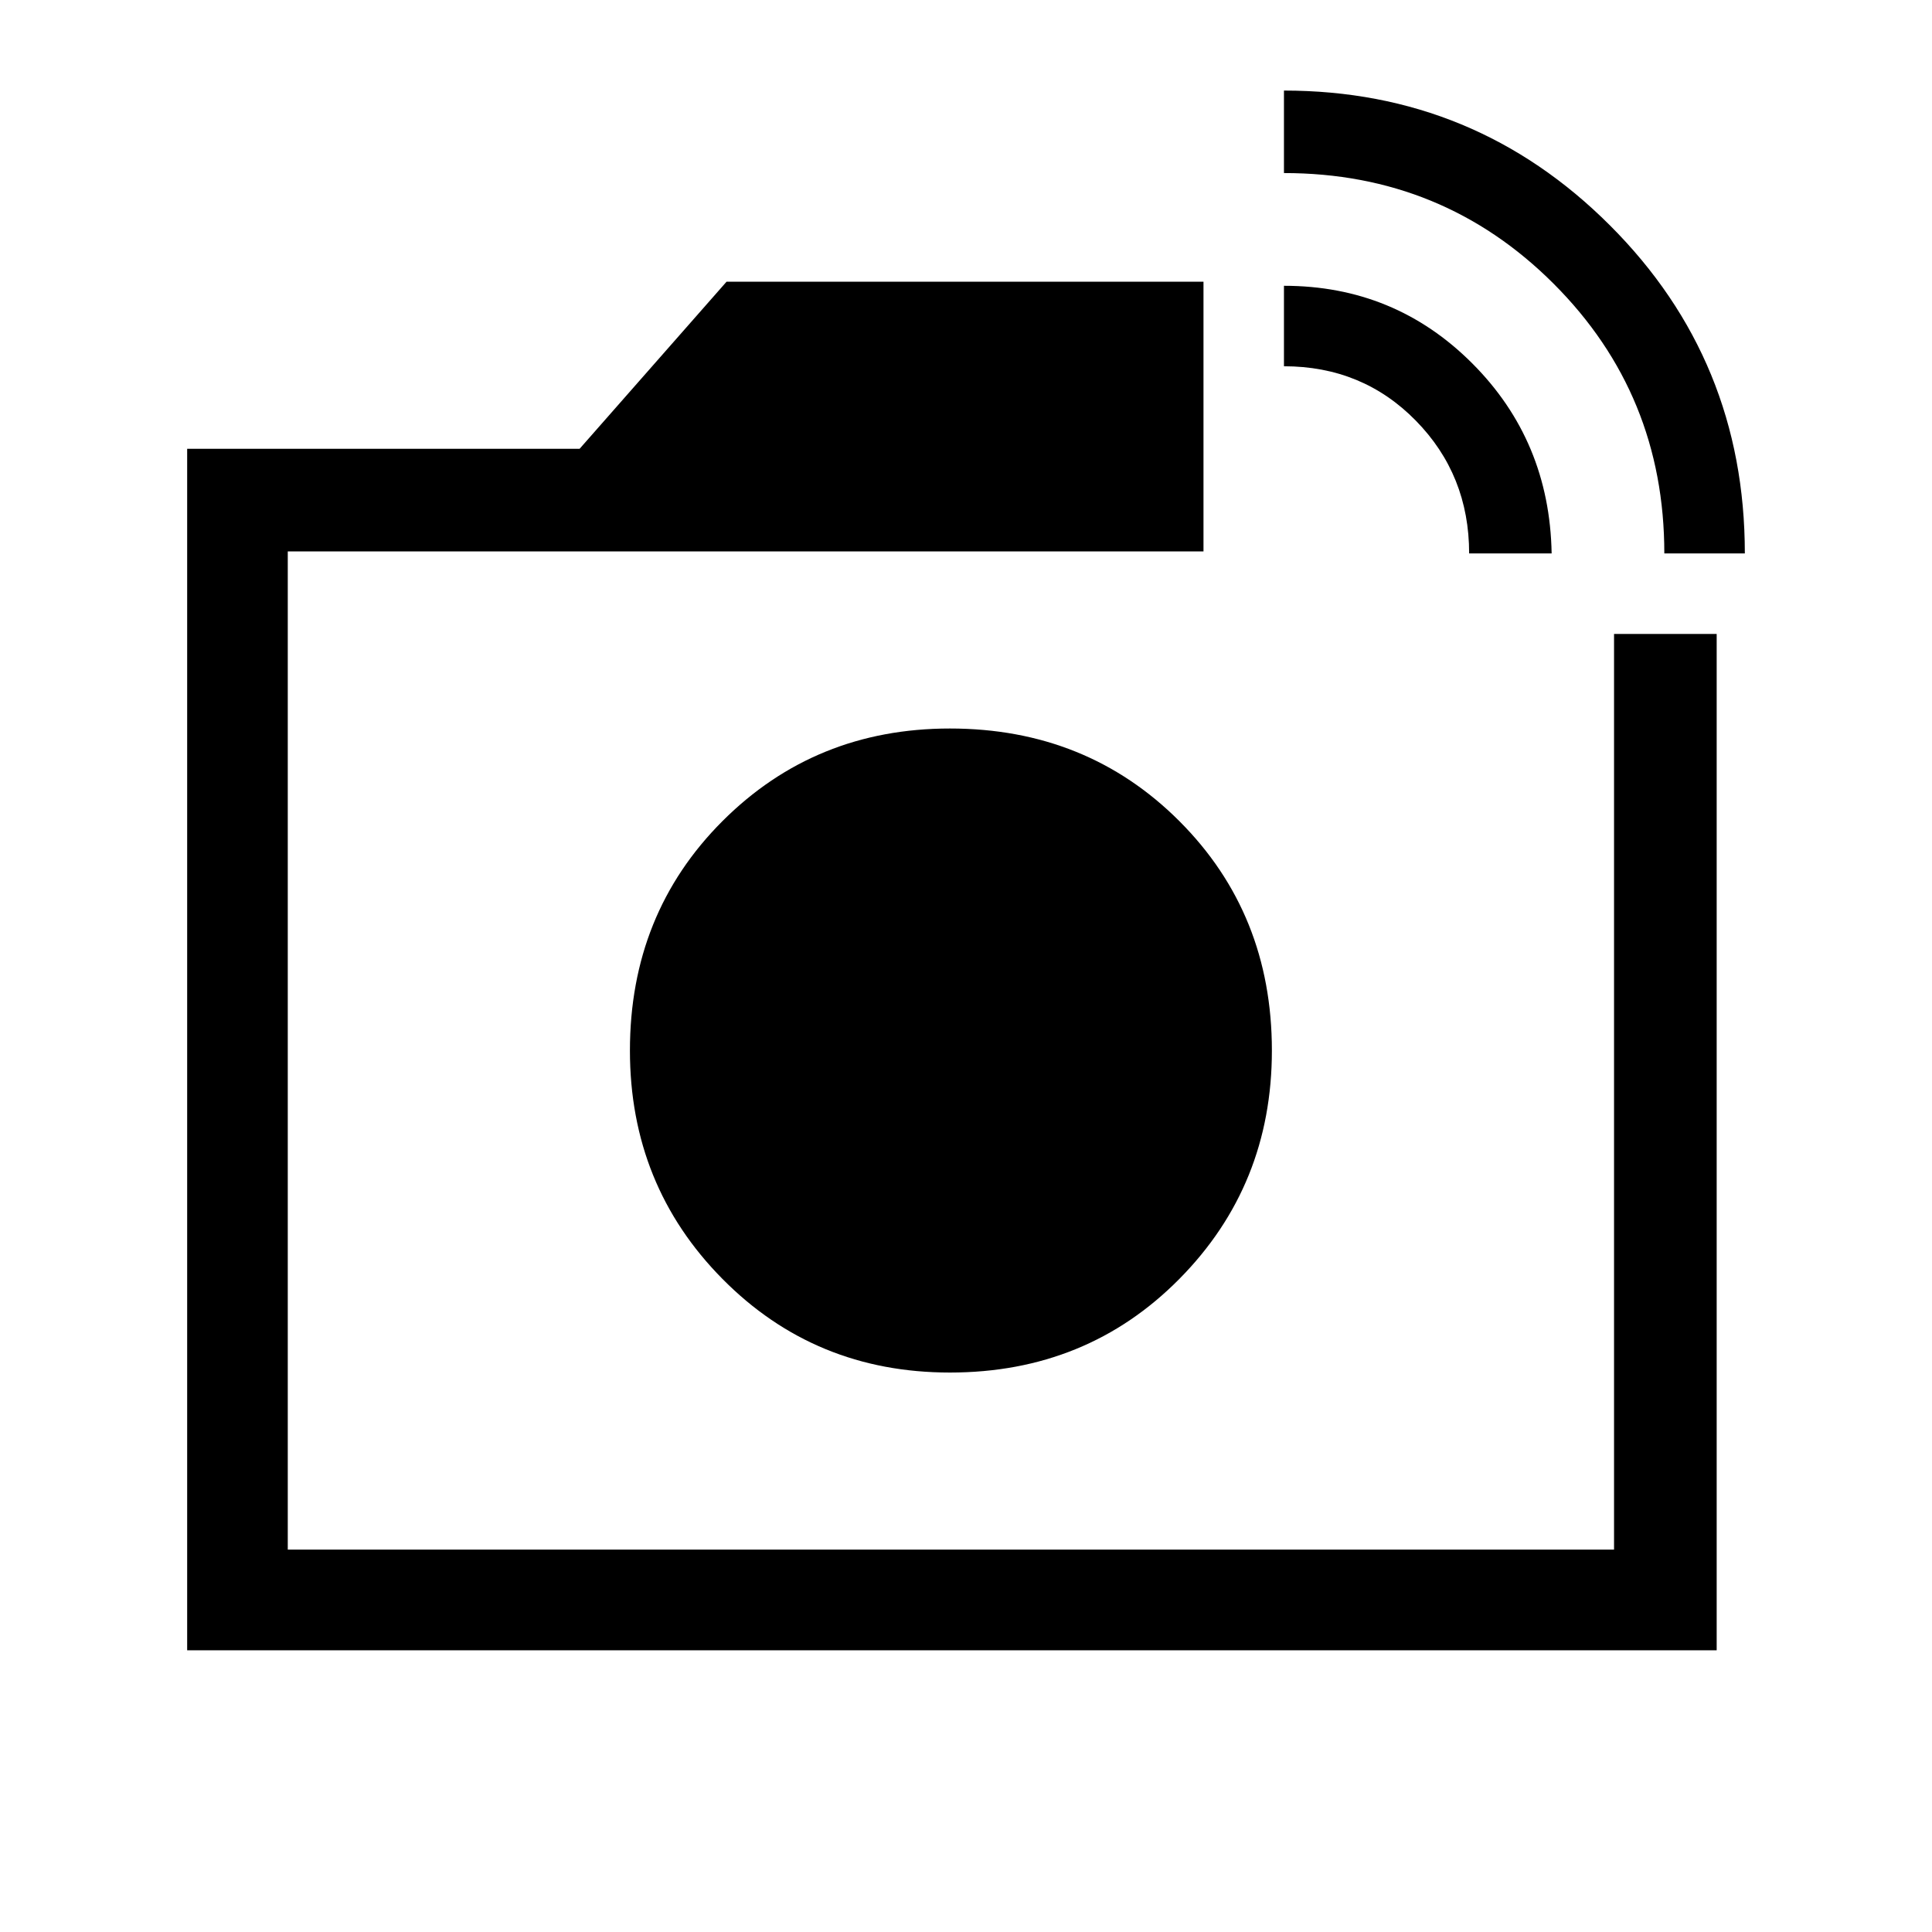 <svg xmlns="http://www.w3.org/2000/svg" height="40" width="40"><path d="M3.875 34.167V9.292H12L15.042 5.833H24.917V11.417H5.958V32.083H33.417V13.125H35.542V34.167ZM34.458 11.458Q34.458 8.167 32.167 5.875Q29.875 3.583 26.583 3.583V1.875Q30.542 1.875 33.333 4.667Q36.125 7.458 36.125 11.458ZM30.417 11.458Q30.417 9.833 29.312 8.708Q28.208 7.583 26.583 7.583V5.917Q28.875 5.917 30.479 7.521Q32.083 9.125 32.125 11.458ZM19.708 21.75Q19.708 21.75 19.708 21.75Q19.708 21.75 19.708 21.75ZM19.667 28.417Q22.5 28.417 24.417 26.479Q26.333 24.542 26.333 21.75Q26.333 18.917 24.417 17Q22.5 15.083 19.667 15.083Q16.875 15.083 14.958 17Q13.042 18.917 13.042 21.75Q13.042 24.542 14.958 26.479Q16.875 28.417 19.667 28.417Z"/></svg>